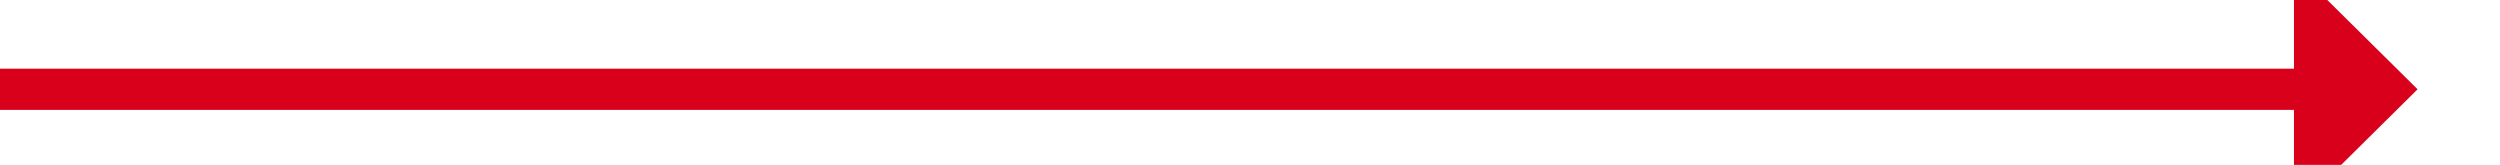﻿<?xml version="1.0" encoding="utf-8"?>
<svg version="1.1" xmlns:xlink="http://www.w3.org/1999/xlink" width="182px" height="12px" preserveAspectRatio="xMinYMid meet" viewBox="418 450  182 10" xmlns="http://www.w3.org/2000/svg">
  <path d="M 418 455.5  L 587 455.5  " stroke-width="3" stroke="#d9001b" fill="none" />
  <path d="M 585 464.4  L 594 455.5  L 585 446.6  L 585 464.4  Z " fill-rule="nonzero" fill="#d9001b" stroke="none" />
</svg>